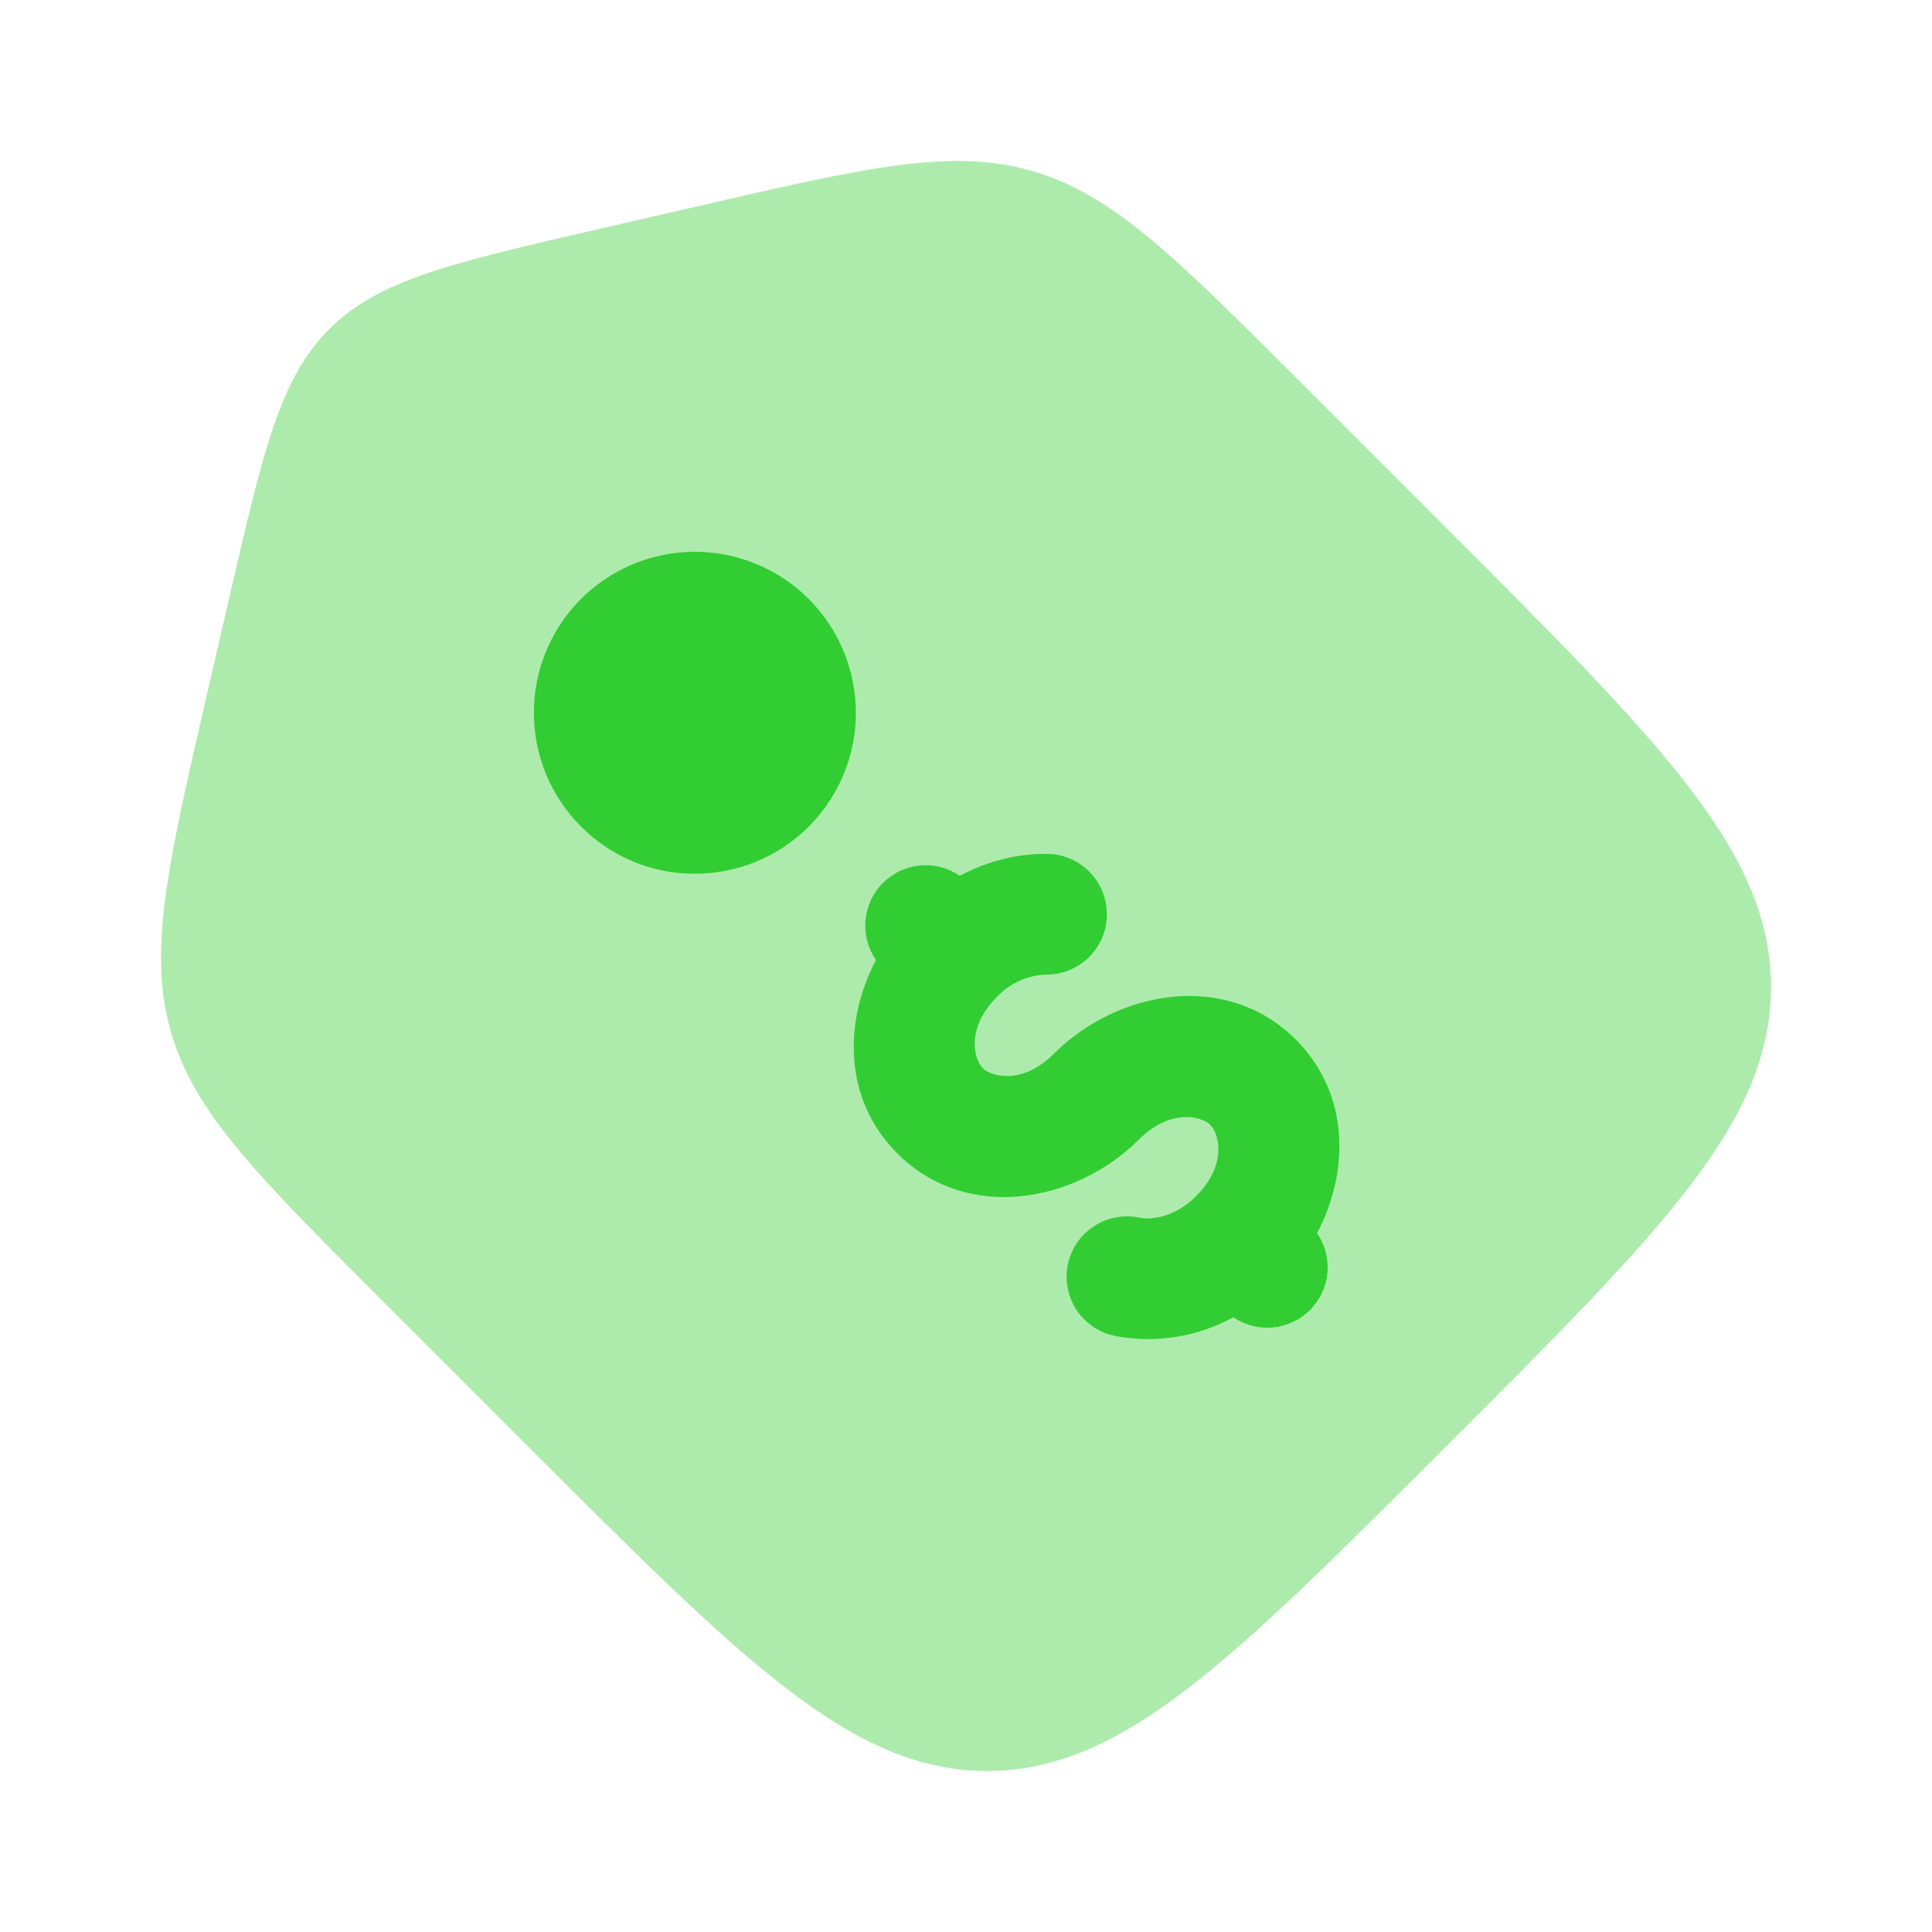 <svg width="27" height="27" viewBox="0 0 27 27" fill="none" xmlns="http://www.w3.org/2000/svg">
<path opacity="0.4" d="M20.212 7.378L18.153 5.319C16.415 3.581 15.547 2.711 14.418 2.388C13.29 2.064 12.092 2.341 9.697 2.895L8.315 3.213C6.299 3.678 5.291 3.911 4.6 4.6C3.911 5.291 3.678 6.299 3.213 8.315L2.894 9.696C2.341 12.093 2.065 13.29 2.388 14.418C2.712 15.546 3.581 16.415 5.319 18.153L7.378 20.212C10.404 23.239 11.916 24.75 13.795 24.75C15.675 24.75 17.187 23.237 20.212 20.212C23.239 17.187 24.75 15.675 24.75 13.795C24.75 11.916 23.237 10.403 20.212 7.378Z" fill="#32CD32"/>
<path d="M12.54 16.119C11.783 15.363 11.79 14.276 12.242 13.416C12.13 13.254 12.078 13.057 12.096 12.861C12.113 12.665 12.199 12.48 12.338 12.341C12.477 12.201 12.66 12.114 12.857 12.095C13.053 12.077 13.25 12.128 13.412 12.239C13.795 12.037 14.214 11.928 14.633 11.933C14.857 11.935 15.071 12.026 15.227 12.186C15.384 12.345 15.471 12.561 15.469 12.785C15.467 13.008 15.376 13.222 15.216 13.379C15.056 13.536 14.841 13.623 14.617 13.62C14.357 13.63 14.111 13.742 13.932 13.932C13.497 14.367 13.611 14.804 13.733 14.927C13.857 15.049 14.292 15.163 14.727 14.727C15.61 13.845 17.133 13.553 18.109 14.528C18.866 15.286 18.86 16.372 18.406 17.233C18.518 17.395 18.569 17.591 18.551 17.787C18.534 17.983 18.448 18.167 18.309 18.306C18.17 18.446 17.987 18.532 17.791 18.551C17.595 18.57 17.399 18.519 17.236 18.409C16.731 18.685 16.146 18.778 15.58 18.669C15.472 18.647 15.369 18.604 15.277 18.541C15.185 18.479 15.106 18.4 15.045 18.307C14.984 18.215 14.942 18.111 14.921 18.002C14.9 17.893 14.901 17.781 14.923 17.673C14.946 17.564 14.989 17.461 15.051 17.369C15.113 17.277 15.193 17.199 15.286 17.138C15.378 17.077 15.482 17.035 15.591 17.014C15.7 16.993 15.812 16.993 15.92 17.016C16.119 17.057 16.441 16.992 16.716 16.716C17.153 16.28 17.038 15.845 16.916 15.722C16.793 15.599 16.358 15.486 15.921 15.921C15.039 16.803 13.516 17.096 12.54 16.119ZM11.274 11.58C11.489 11.372 11.66 11.124 11.778 10.849C11.896 10.575 11.958 10.28 11.961 9.981C11.963 9.682 11.906 9.386 11.793 9.109C11.68 8.833 11.513 8.582 11.302 8.37C11.09 8.159 10.839 7.992 10.563 7.879C10.286 7.766 9.99 7.709 9.691 7.711C9.392 7.714 9.097 7.776 8.823 7.894C8.548 8.012 8.3 8.183 8.092 8.398C7.682 8.823 7.456 9.391 7.461 9.981C7.466 10.571 7.703 11.135 8.12 11.552C8.537 11.97 9.101 12.206 9.691 12.211C10.281 12.216 10.849 11.99 11.274 11.58Z" fill="#32CD32"/>
</svg>

